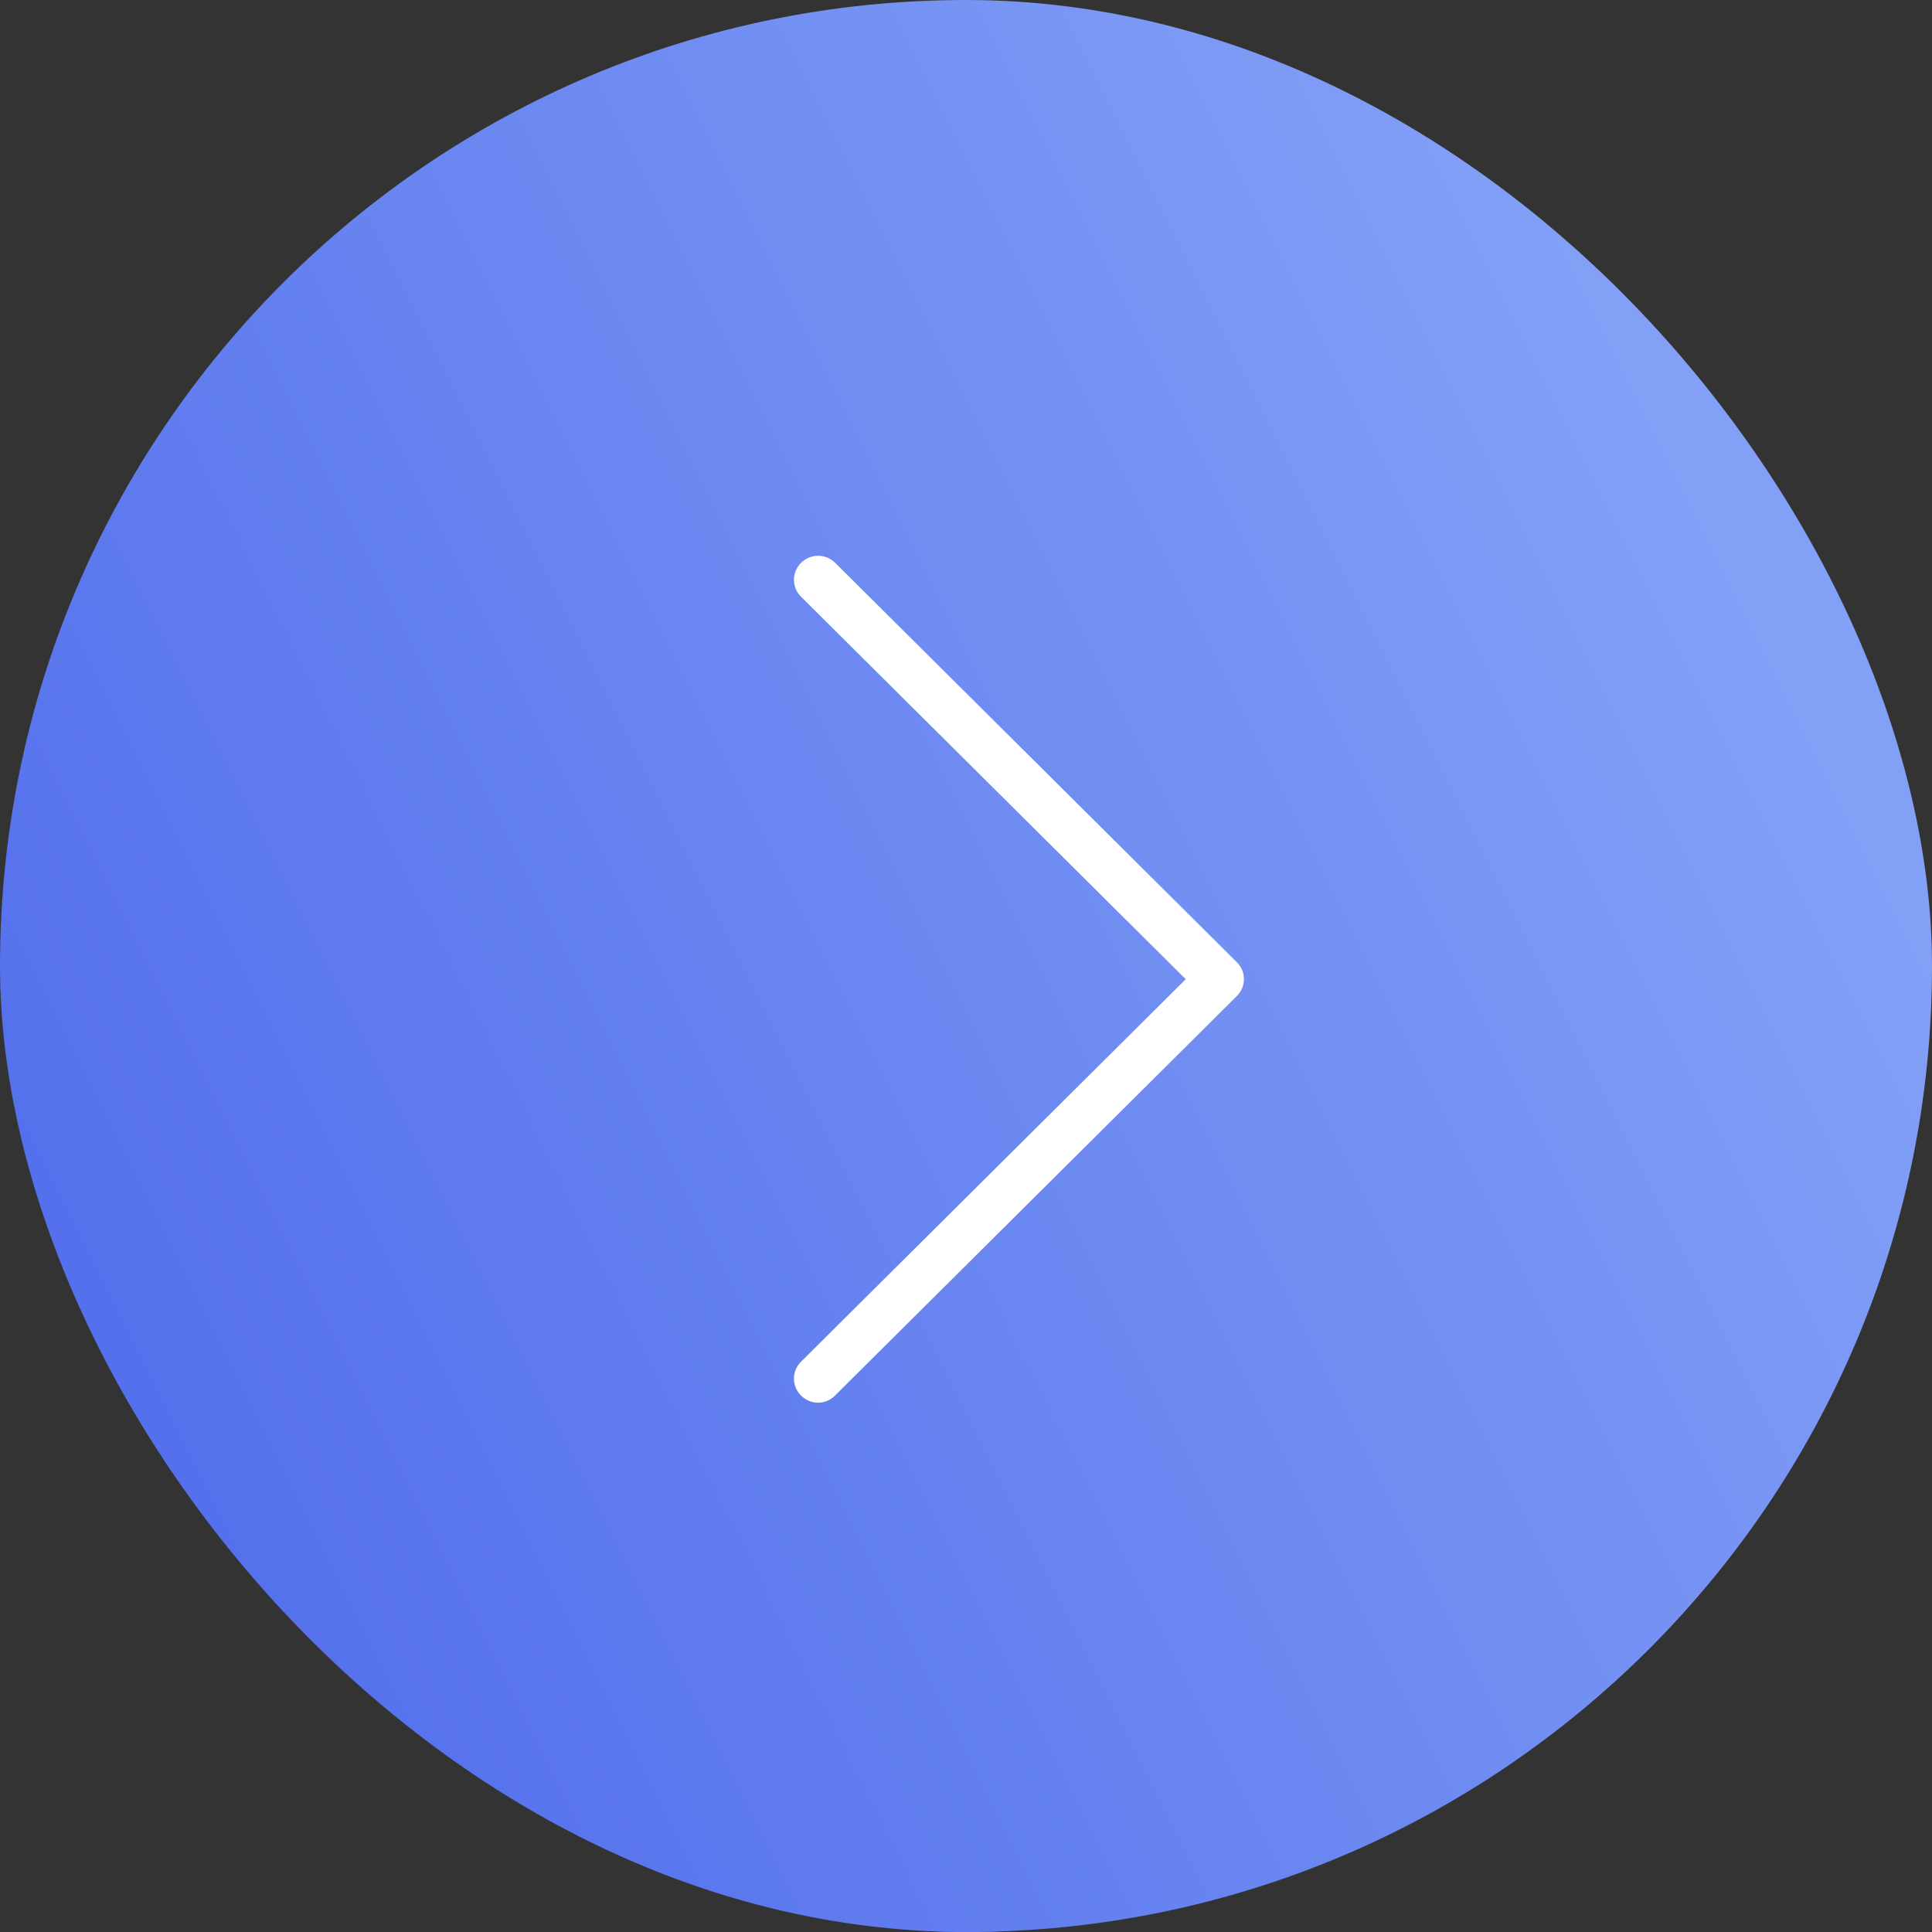 <?xml version="1.0" encoding="UTF-8"?>
<svg width="56px" height="56px" viewBox="0 0 56 56" version="1.1" xmlns="http://www.w3.org/2000/svg" xmlns:xlink="http://www.w3.org/1999/xlink">
    <rect x="0" y="0" width="56" height="56" fill="#333333" stroke="none"/>
    <!-- Generator: Sketch 55 (78076) - https://sketchapp.com -->
    <title>next</title>
    <desc>Created with Sketch.</desc>
    <defs>
        <linearGradient x1="0%" y1="100%" x2="100%" y2="50%" id="linearGradient-1">
            <stop stop-color="#4B66EA" offset="0%"></stop>
            <stop stop-color="#82A0F6" offset="100%"></stop>
        </linearGradient>
    </defs>
    <g id="Screen" stroke="none" stroke-width="1" fill="none" fill-rule="evenodd">
        <g id="02_Walkthroughs-_03" transform="translate(-295, -702)">
            <g id="next" transform="translate(295, 702)">
                <rect id="Rectangle" fill="#4B66EA" x="6.904" y="13.808" width="42.192" height="42.192" rx="21.096"></rect>
                <rect id="Rectangle" fill="url(#linearGradient-1)" x="0" y="0" width="56" height="56" rx="28"></rect>
                <path d="M24.208,16.314 C23.933,16.041 23.494,16.041 23.219,16.314 C22.945,16.587 22.945,17.024 23.219,17.297 L34.369,28.383 L23.219,39.469 C22.945,39.742 22.945,40.179 23.219,40.452 C23.354,40.586 23.535,40.658 23.711,40.658 C23.887,40.658 24.068,40.591 24.202,40.452 L35.849,28.872 C36.123,28.604 36.123,28.162 35.854,27.894 L24.208,16.314 Z" id="ic_arrow_right" fill="#FFFFFF"></path>
            </g>
        </g>
    </g>
</svg>